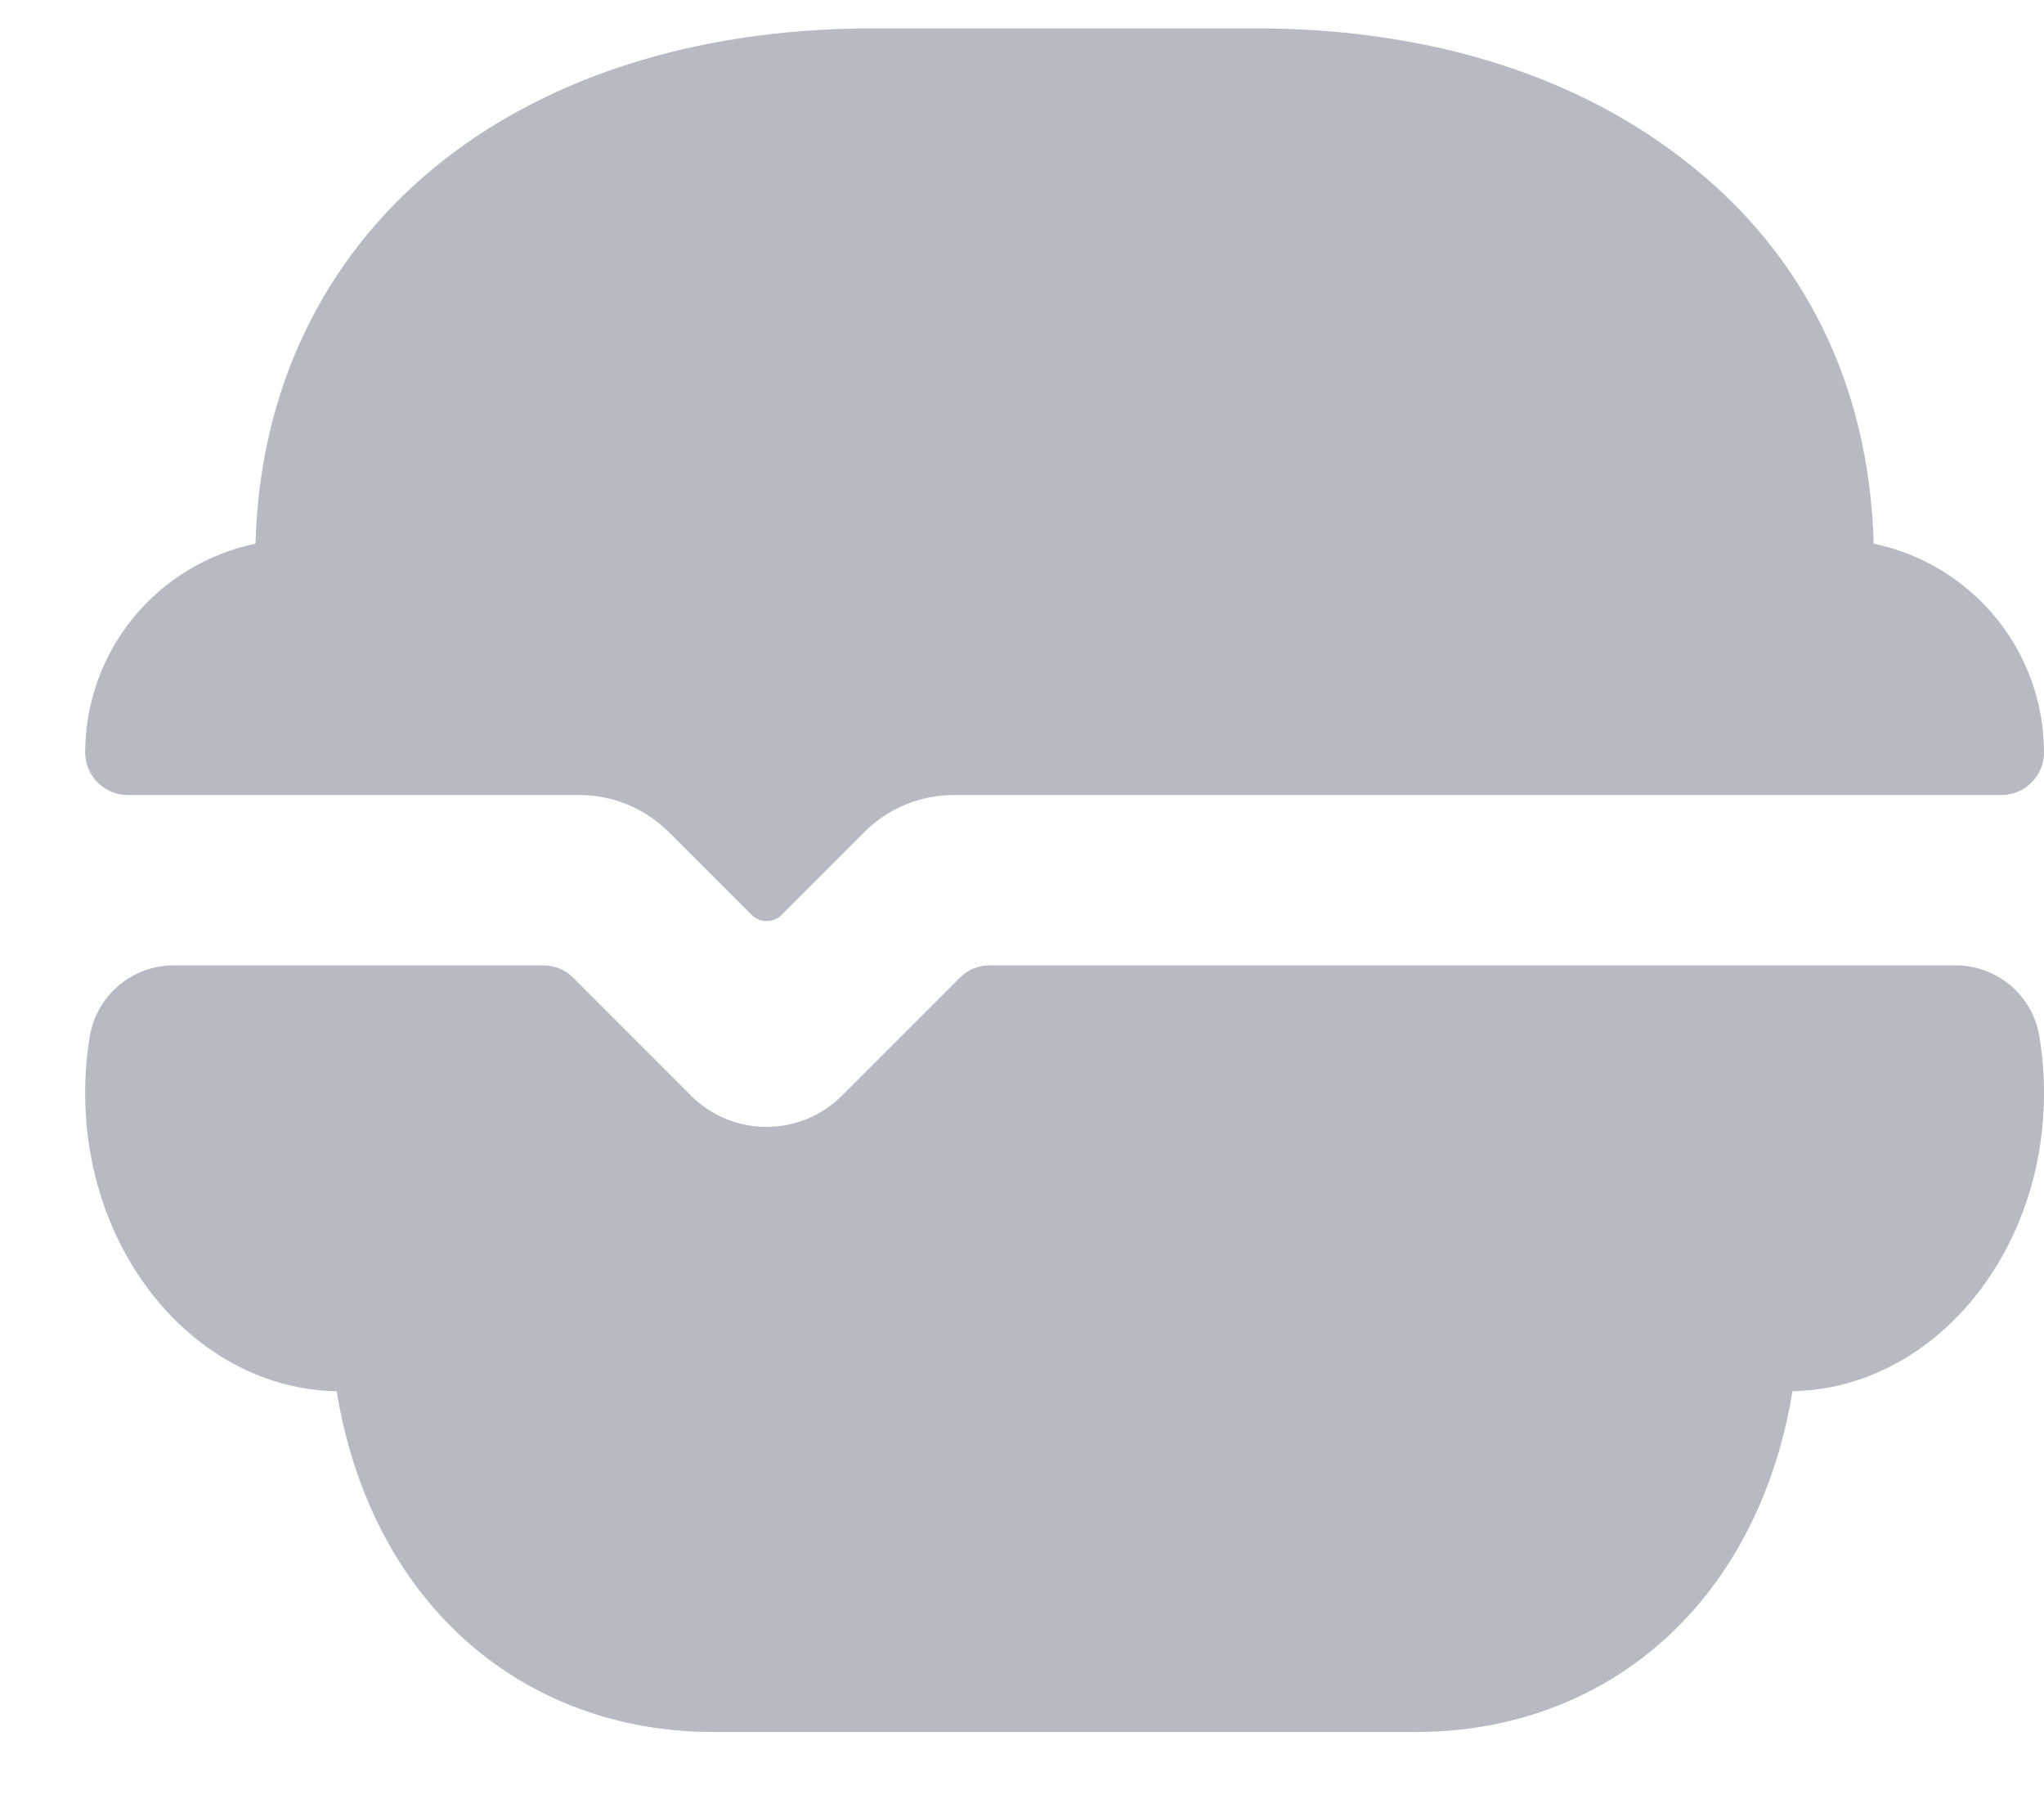 <svg width="18" height="16" viewBox="0 0 18 16" fill="none" xmlns="http://www.w3.org/2000/svg">
<path d="M5.095 7C5.243 6.999 5.389 7.028 5.526 7.084C5.663 7.141 5.787 7.223 5.892 7.328L6.619 8.055C6.636 8.073 6.657 8.086 6.68 8.096C6.702 8.105 6.727 8.11 6.751 8.11C6.776 8.11 6.8 8.105 6.823 8.096C6.846 8.086 6.867 8.073 6.884 8.055L7.61 7.328C7.714 7.223 7.838 7.141 7.975 7.084C8.112 7.028 8.259 6.999 8.407 7H17.621C17.671 7 17.719 6.991 17.765 6.973C17.811 6.955 17.852 6.927 17.887 6.893C17.923 6.858 17.951 6.817 17.97 6.772C17.989 6.727 18 6.678 18 6.629V6.625C18 6.193 17.85 5.774 17.577 5.44C17.303 5.105 16.923 4.875 16.5 4.787C16.462 3.396 15.891 2.231 14.835 1.413C13.86 0.651 12.556 0.25 11.062 0.25H7.688C4.49 0.25 2.324 2.067 2.25 4.787C1.827 4.875 1.446 5.105 1.173 5.44C0.9 5.774 0.751 6.193 0.75 6.625C0.75 6.724 0.79 6.82 0.86 6.89C0.93 6.96 1.026 7 1.125 7H5.095ZM8.716 8.5C8.667 8.5 8.618 8.51 8.572 8.528C8.527 8.547 8.485 8.575 8.451 8.61L7.413 9.648C7.237 9.824 6.999 9.922 6.75 9.922C6.501 9.922 6.263 9.824 6.087 9.648L5.049 8.61C5.015 8.575 4.973 8.547 4.928 8.528C4.882 8.51 4.833 8.5 4.784 8.5H1.531C1.355 8.499 1.184 8.561 1.049 8.674C0.914 8.787 0.823 8.944 0.792 9.117C0.764 9.285 0.75 9.455 0.75 9.625C0.75 11.059 1.74 12.227 2.965 12.25C3.079 12.959 3.355 13.599 3.77 14.1C4.383 14.841 5.275 15.25 6.281 15.25H12.469C13.475 15.25 14.367 14.841 14.98 14.099C15.395 13.598 15.671 12.958 15.785 12.249C17.009 12.227 18 11.059 18 9.624C18 9.454 17.986 9.284 17.958 9.116C17.927 8.943 17.836 8.786 17.701 8.673C17.566 8.561 17.395 8.499 17.219 8.5H8.716Z" fill="#B6BAC3"/>
</svg>
